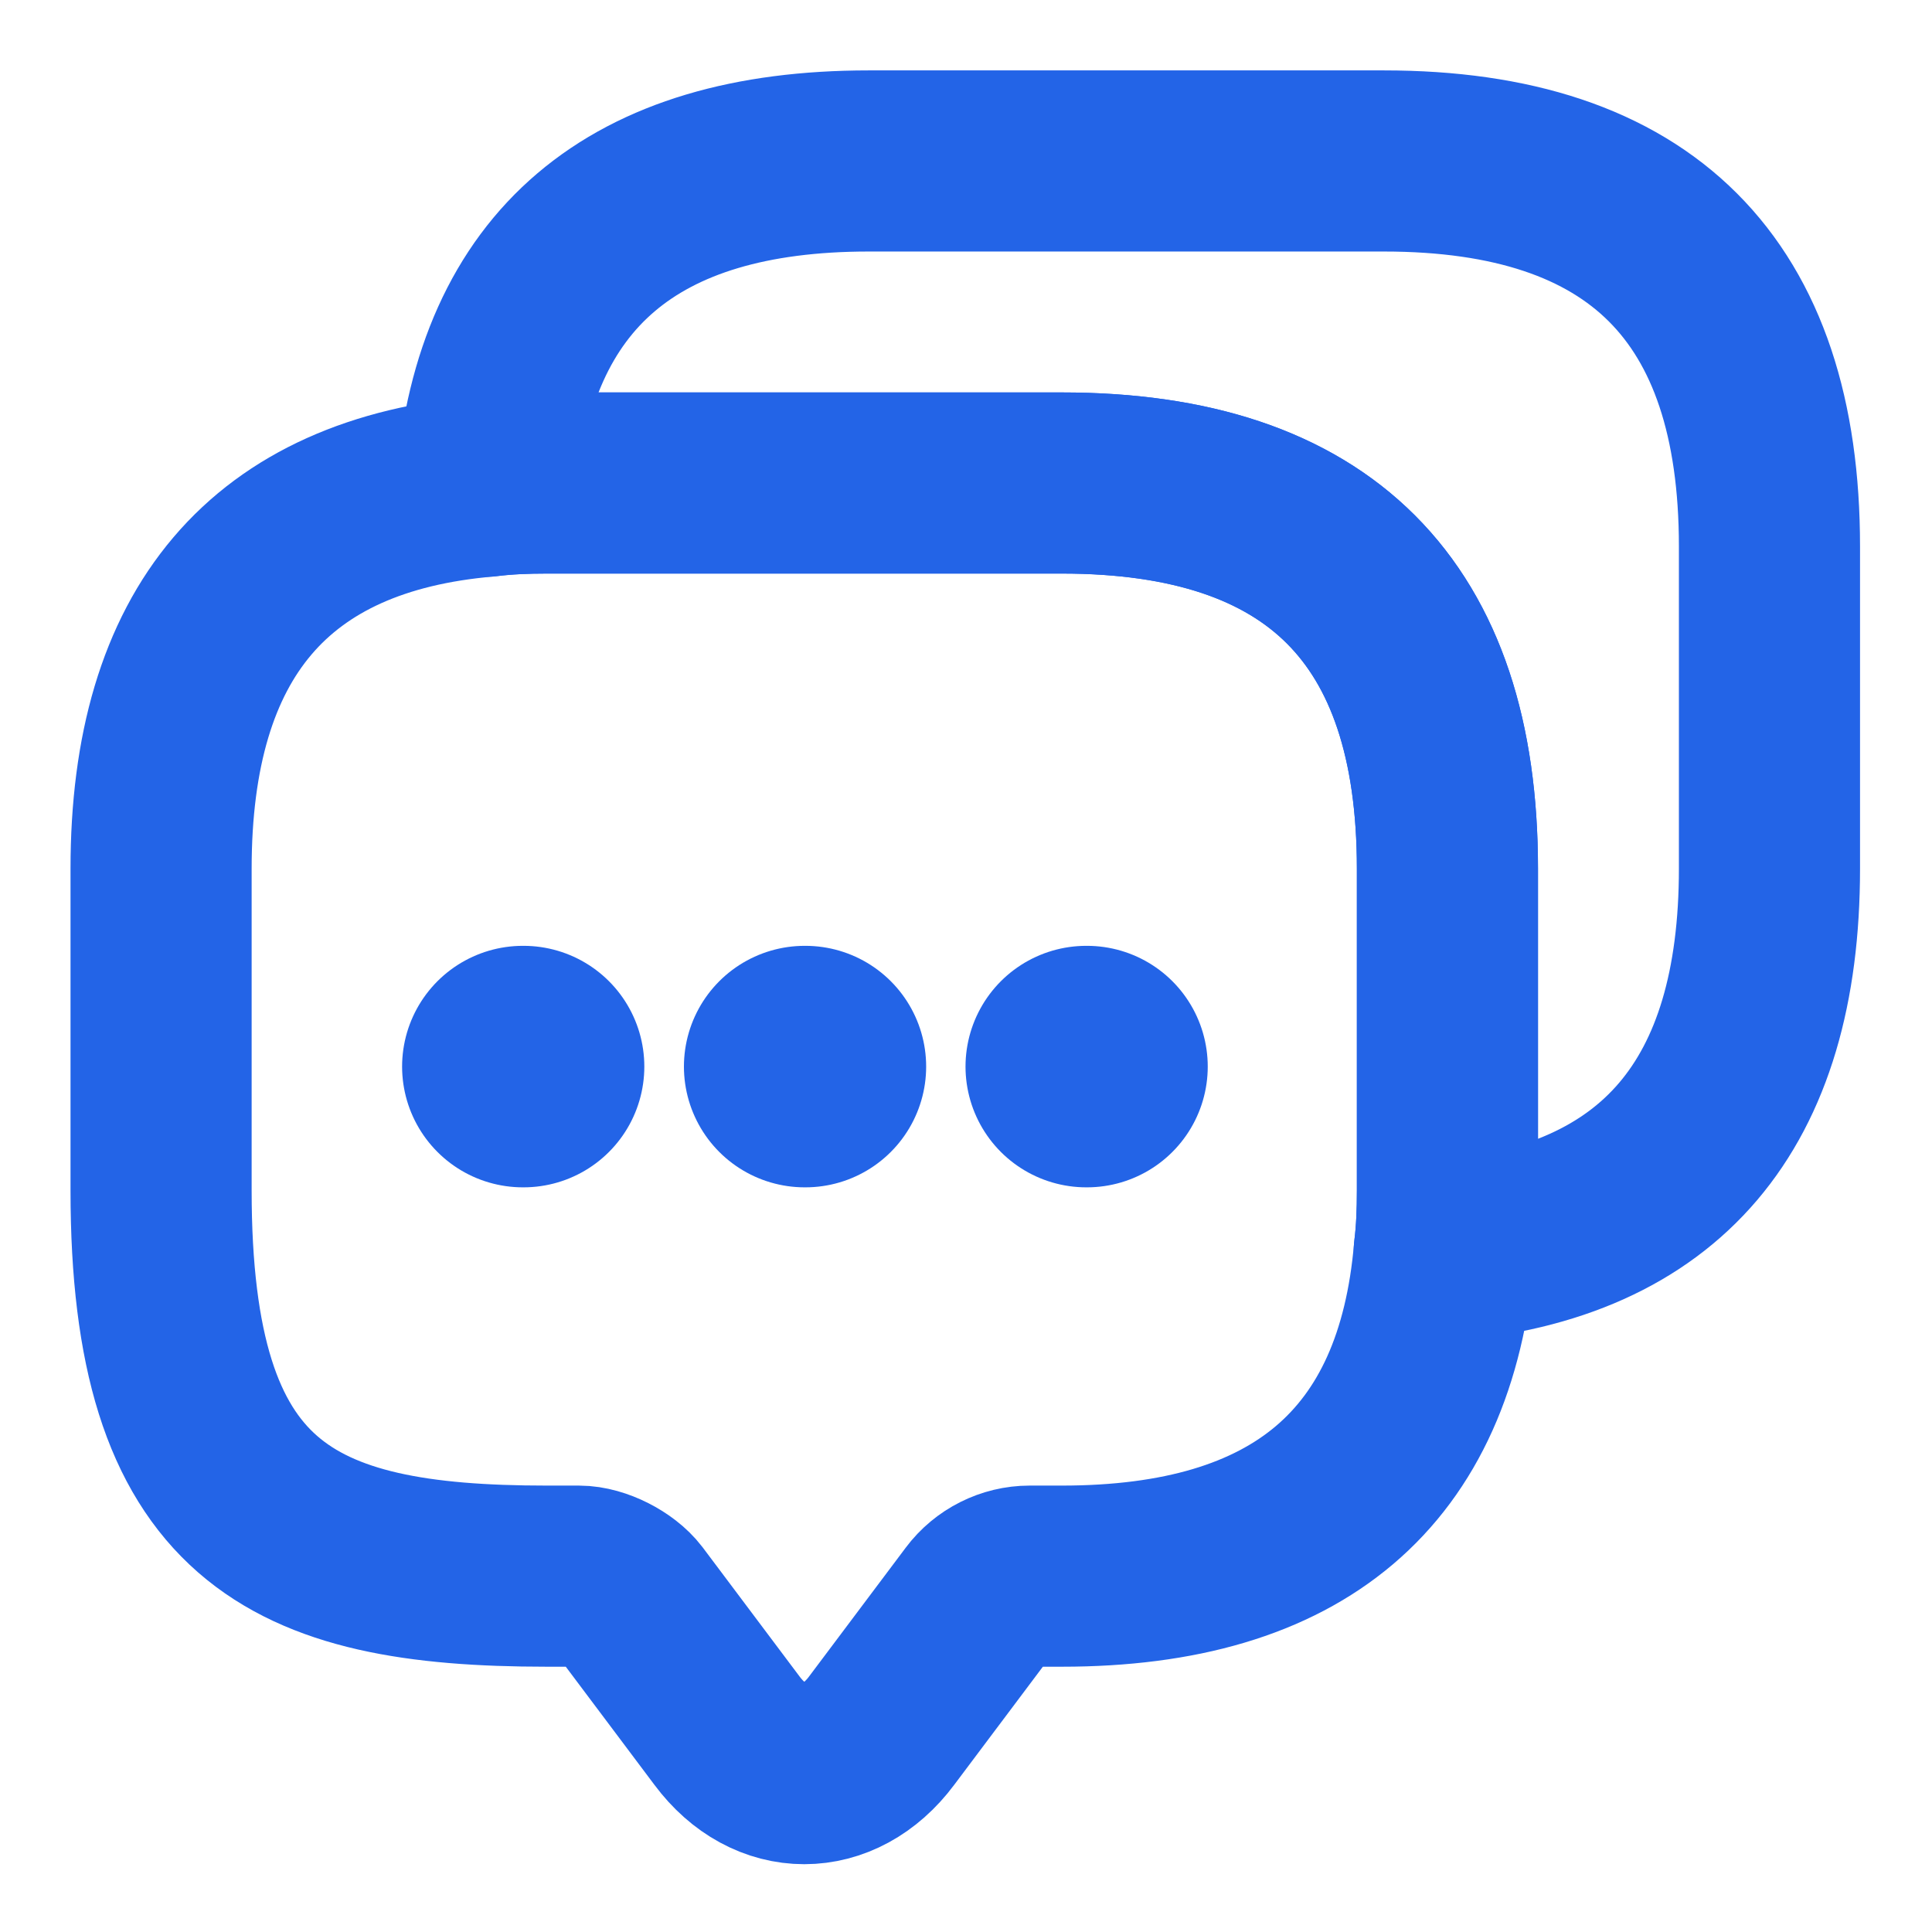 <svg width="16" height="16" viewBox="0 0 16 16" fill="none" xmlns="http://www.w3.org/2000/svg">
<path d="M11.987 7.193V9.86C11.987 10.033 11.981 10.2 11.961 10.36C11.807 12.16 10.747 13.053 8.794 13.053H8.527C8.361 13.053 8.201 13.133 8.101 13.267L7.301 14.333C6.947 14.807 6.374 14.807 6.021 14.333L5.221 13.267C5.134 13.153 4.941 13.053 4.794 13.053H4.527C2.401 13.053 1.334 12.527 1.334 9.86V7.193C1.334 5.24 2.234 4.18 4.027 4.027C4.187 4.007 4.354 4 4.527 4H8.794C10.921 4 11.987 5.067 11.987 7.193Z" stroke="#2364E7" stroke-width="1.5" stroke-miterlimit="10" stroke-linecap="round" stroke-linejoin="round"/>
<path d="M14.654 4.526V7.193C14.654 9.153 13.754 10.206 11.961 10.36C11.981 10.2 11.987 10.033 11.987 9.86V7.193C11.987 5.066 10.921 4 8.794 4H4.527C4.354 4 4.187 4.006 4.027 4.026C4.181 2.233 5.241 1.333 7.194 1.333H11.461C13.587 1.333 14.654 2.4 14.654 4.526Z" stroke="#2364E7" stroke-width="1.5" stroke-miterlimit="10" stroke-linecap="round" stroke-linejoin="round"/>
<path d="M8.996 8.833H9.002" stroke="#2364E7" stroke-width="2" stroke-linecap="round" stroke-linejoin="round"/>
<path d="M6.664 8.833H6.67" stroke="#2364E7" stroke-width="2" stroke-linecap="round" stroke-linejoin="round"/>
<path d="M4.33 8.833H4.336" stroke="#2364E7" stroke-width="2" stroke-linecap="round" stroke-linejoin="round"/>
</svg>
